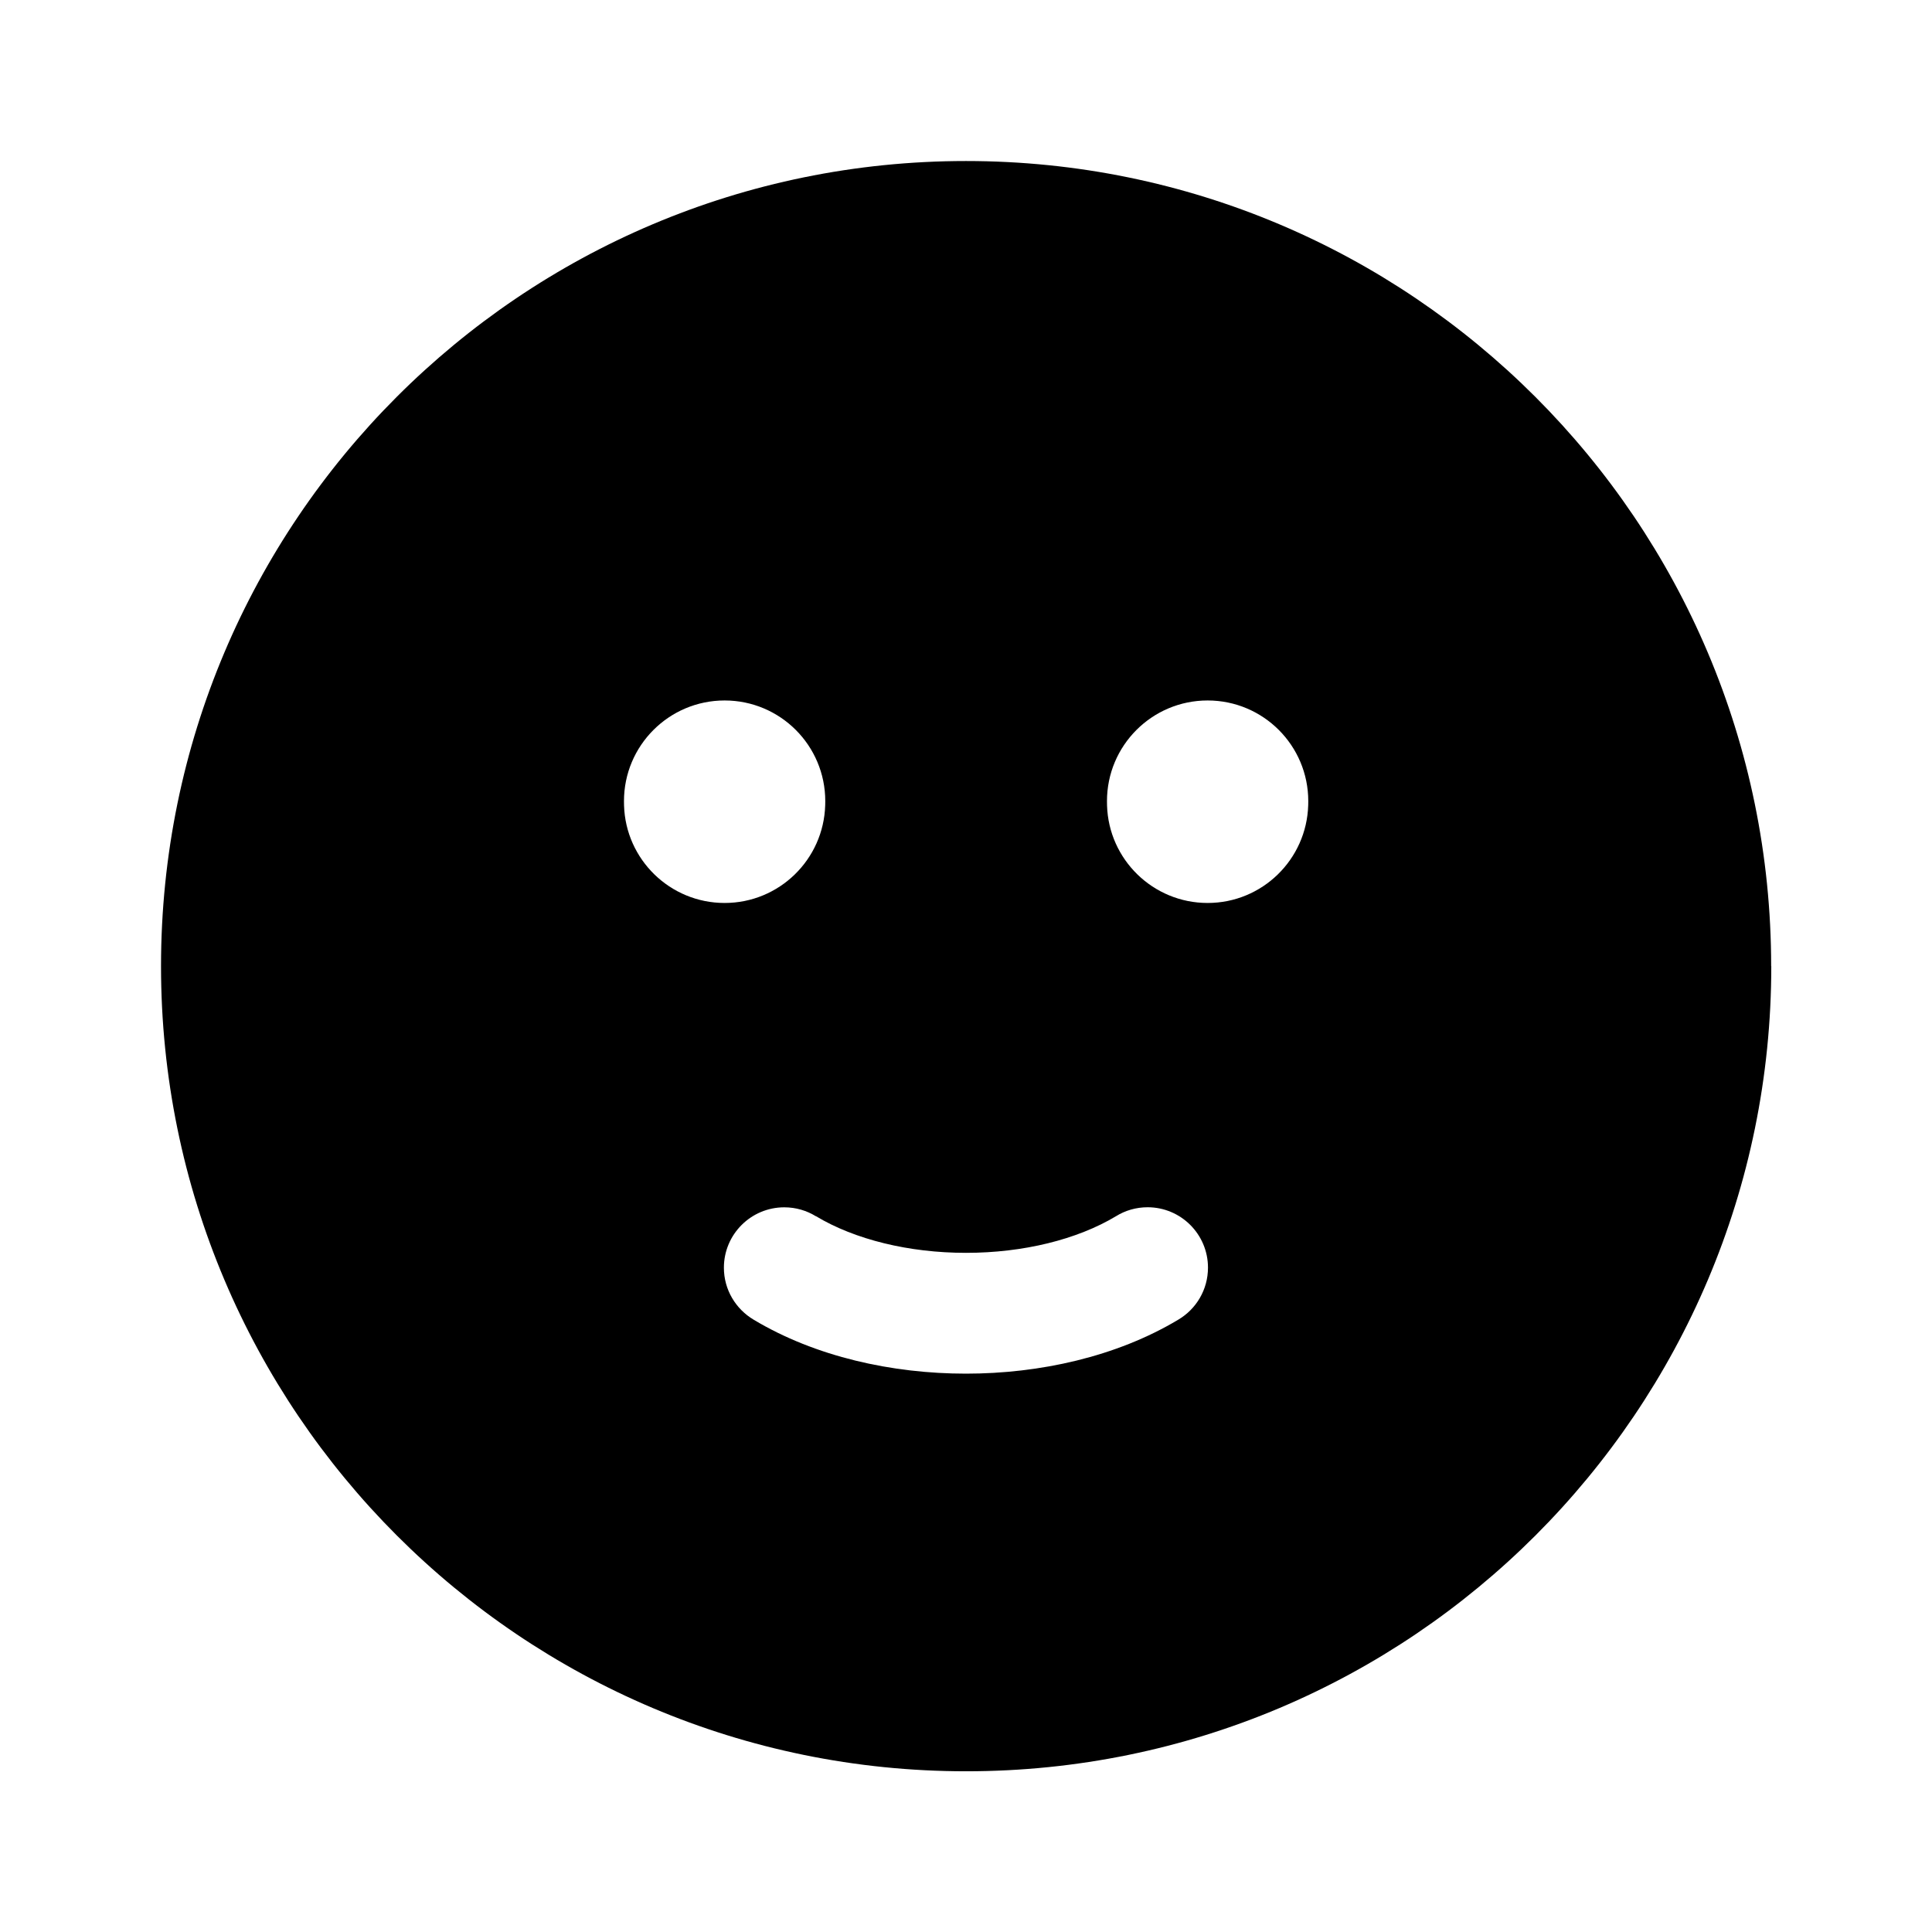 <!-- Generated by IcoMoon.io -->
<svg version="1.1" xmlns="http://www.w3.org/2000/svg" width="32" height="32" viewBox="0 0 32 32">
<title>emoji-smile-slight-filled</title>
<path d="M29.336 16.003c0-7.365-5.971-13.336-13.336-13.336s-13.333 5.971-13.333 13.336c0 7.364 5.969 13.335 13.335 13.335s13.336-5.971 13.336-13.335zM10.336 13.336c-0.001-0.020-0.001-0.043-0.001-0.067 0-0.92 0.746-1.667 1.667-1.667s1.667 0.746 1.667 1.667c0 0.023-0 0.047-0.001 0.070l0-0.003c-0.026 0.9-0.762 1.62-1.666 1.62s-1.64-0.72-1.666-1.617l-0-0.002zM18.336 13.336c-0.001-0.020-0.001-0.043-0.001-0.067 0-0.92 0.746-1.667 1.667-1.667s1.667 0.746 1.667 1.667c0 0.023-0 0.047-0.001 0.070l0-0.003c-0.026 0.9-0.762 1.62-1.666 1.62s-1.64-0.72-1.666-1.617l-0-0.002zM13.515 20.144c0.644 0.387 1.54 0.607 2.485 0.607 0.947 0 1.841-0.22 2.485-0.607 0.149-0.093 0.33-0.148 0.523-0.148 0.552 0 1 0.448 1 1 0 0.366-0.196 0.686-0.489 0.86l-0.005 0.003c-1.023 0.613-2.293 0.893-3.515 0.893s-2.492-0.28-3.515-0.893c-0.298-0.177-0.494-0.497-0.494-0.862 0-0.552 0.448-1 1-1 0.194 0 0.374 0.055 0.527 0.15l-0.004-0.002z"></path>
</svg>
